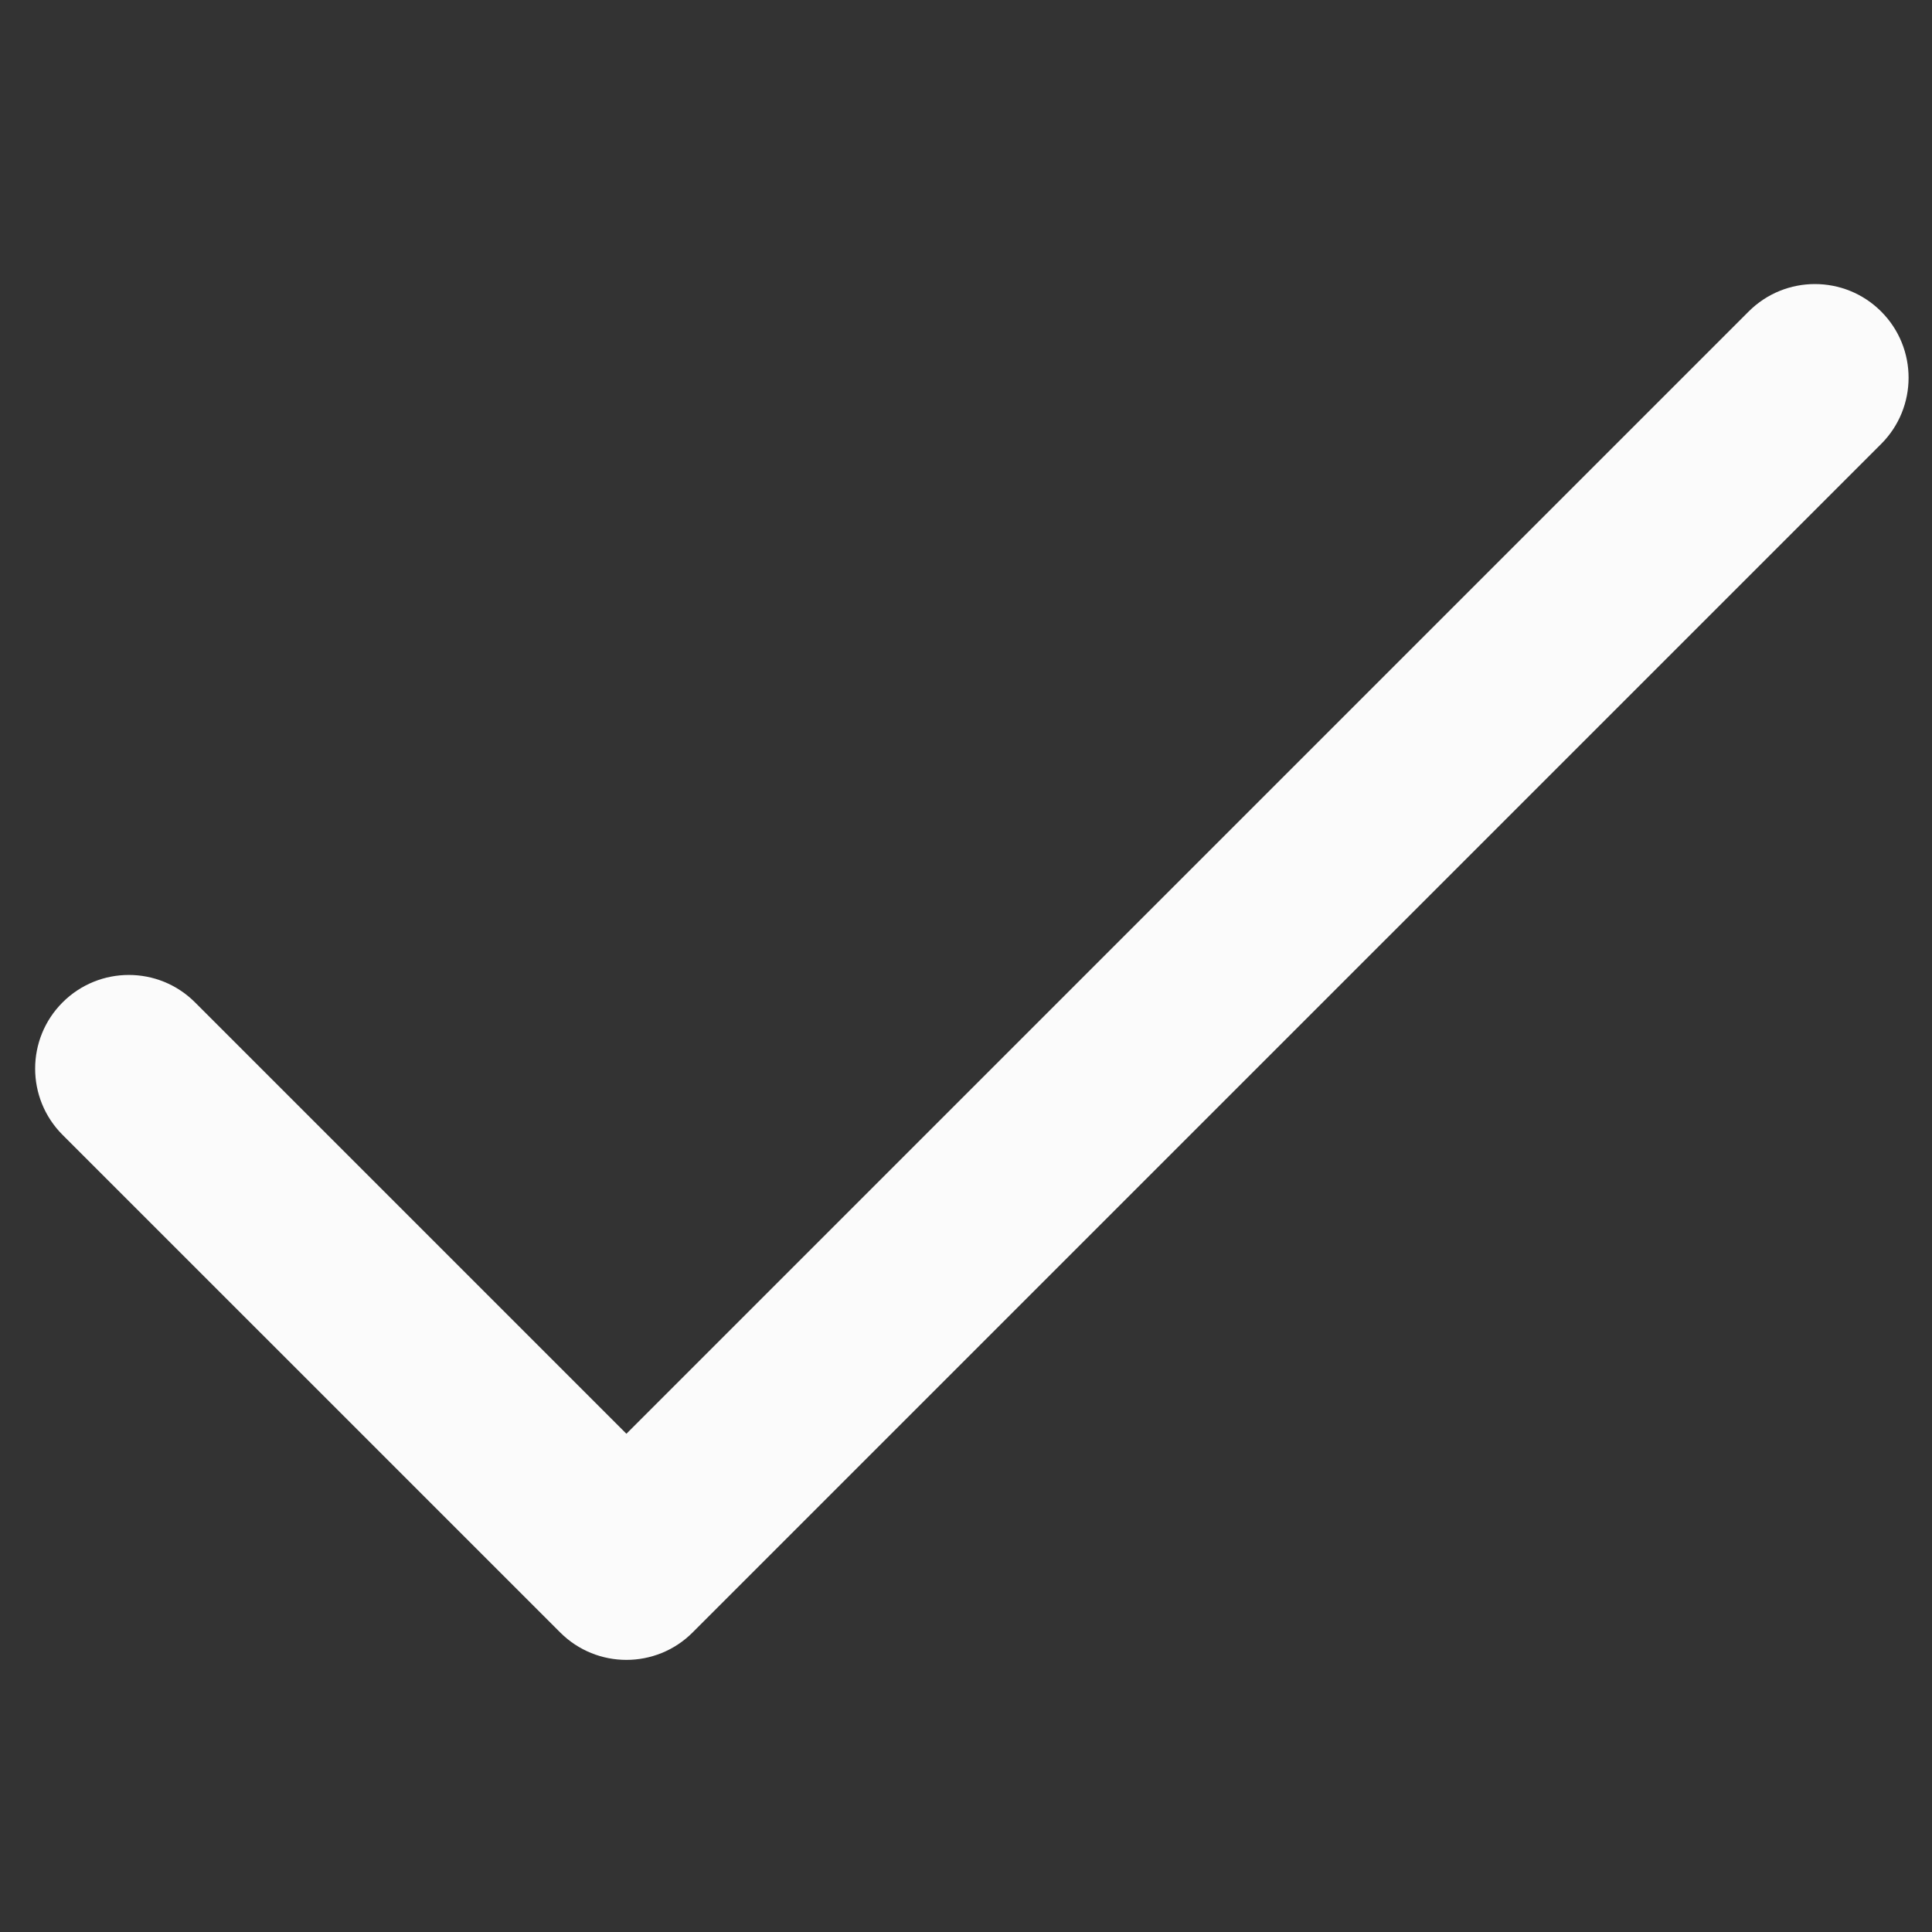 <svg width="44" height="44" viewBox="0 0 44 44" fill="none" xmlns="http://www.w3.org/2000/svg">
<rect x="0" y="0" width="44" height="44" fill="#333333" stroke="none"/>
<g clip-path="url(#clip0)">
<path d="M42.842 7.094C42.009 6.261 40.658 6.261 39.825 7.094L14.266 32.653L4.442 22.829C3.609 21.995 2.258 21.996 1.425 22.829C0.592 23.662 0.592 25.012 1.425 25.846L12.758 37.178C13.59 38.011 14.942 38.011 15.774 37.178L42.842 10.111C43.675 9.278 43.675 7.927 42.842 7.094Z" fill="#FBFBFB"/>
</g>
<defs>
<clipPath id="clip0">
<rect width="42.667" height="42.667" fill="white" transform="translate(0.8 0.803)"/>
</clipPath>
</defs>
</svg>
